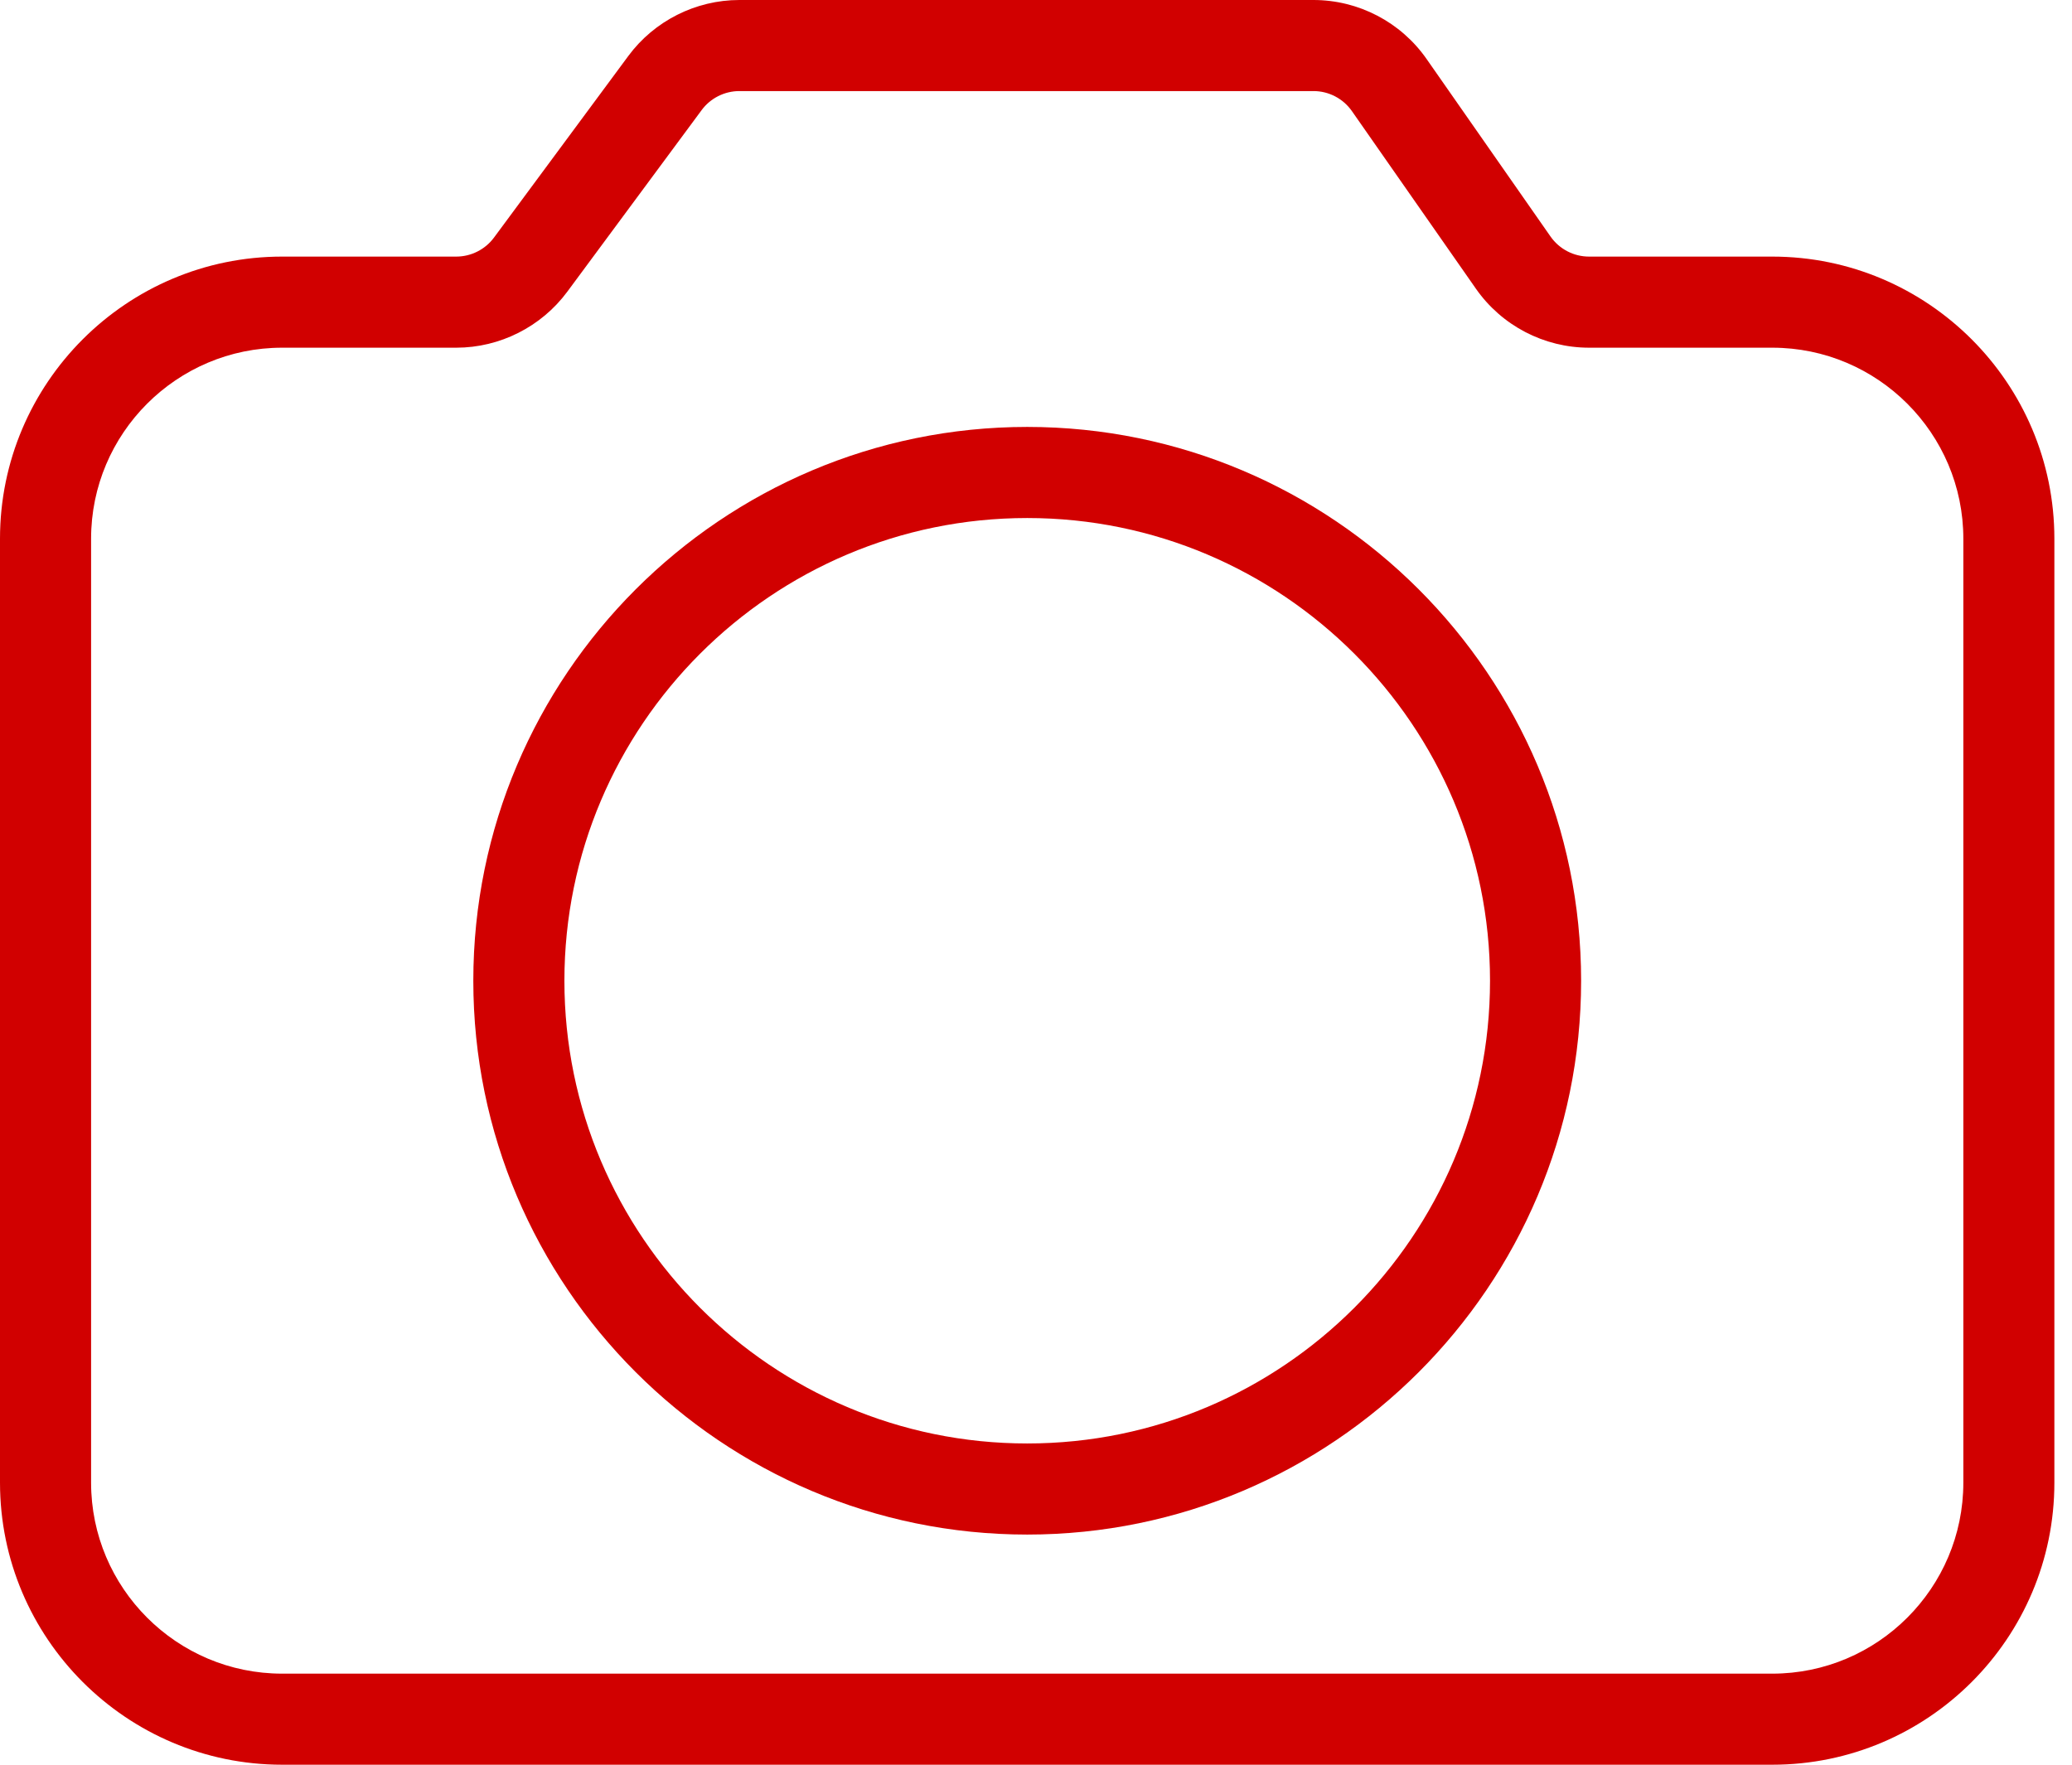 <svg width="81" height="69" viewBox="0 0 81 69" fill="none" xmlns="http://www.w3.org/2000/svg">
<path d="M40.157 60.002C28.216 60.002 18.503 50.287 18.503 38.348C18.503 26.408 28.216 16.693 40.157 16.693C52.097 16.693 61.81 26.408 61.81 38.348C61.81 50.287 52.097 60.002 40.157 60.002ZM40.157 20.255C30.18 20.255 22.064 28.371 22.064 38.348C22.064 48.324 30.18 56.44 40.157 56.44C50.133 56.44 58.249 48.324 58.249 38.348C58.249 28.371 50.133 20.255 40.157 20.255Z" fill="#D10000"/>
<path d="M69.284 69.001H11.029C4.948 69.001 0 64.053 0 57.971V21.063C0 14.981 4.948 10.033 11.029 10.033H17.837C18.416 10.033 18.967 9.755 19.311 9.29L24.564 2.187C25.577 0.817 27.199 0 28.902 0H51.346C53.108 0 54.763 0.863 55.77 2.308L60.615 9.249C60.959 9.74 61.522 10.033 62.119 10.033H69.282C75.364 10.033 80.311 14.981 80.311 21.063V57.972C80.313 64.053 75.366 69.001 69.284 69.001ZM11.029 13.595C6.912 13.595 3.561 16.945 3.561 21.063V57.972C3.561 62.09 6.912 65.44 11.029 65.44H69.284C73.401 65.44 76.752 62.09 76.752 57.972V21.063C76.752 16.945 73.401 13.595 69.284 13.595H62.121C60.359 13.595 58.706 12.732 57.697 11.288L52.851 4.346C52.508 3.854 51.946 3.561 51.348 3.561H28.903C28.324 3.561 27.772 3.839 27.429 4.305L22.175 11.408C21.161 12.777 19.54 13.595 17.838 13.595H11.029Z" fill="#D10000"/>
</svg>
